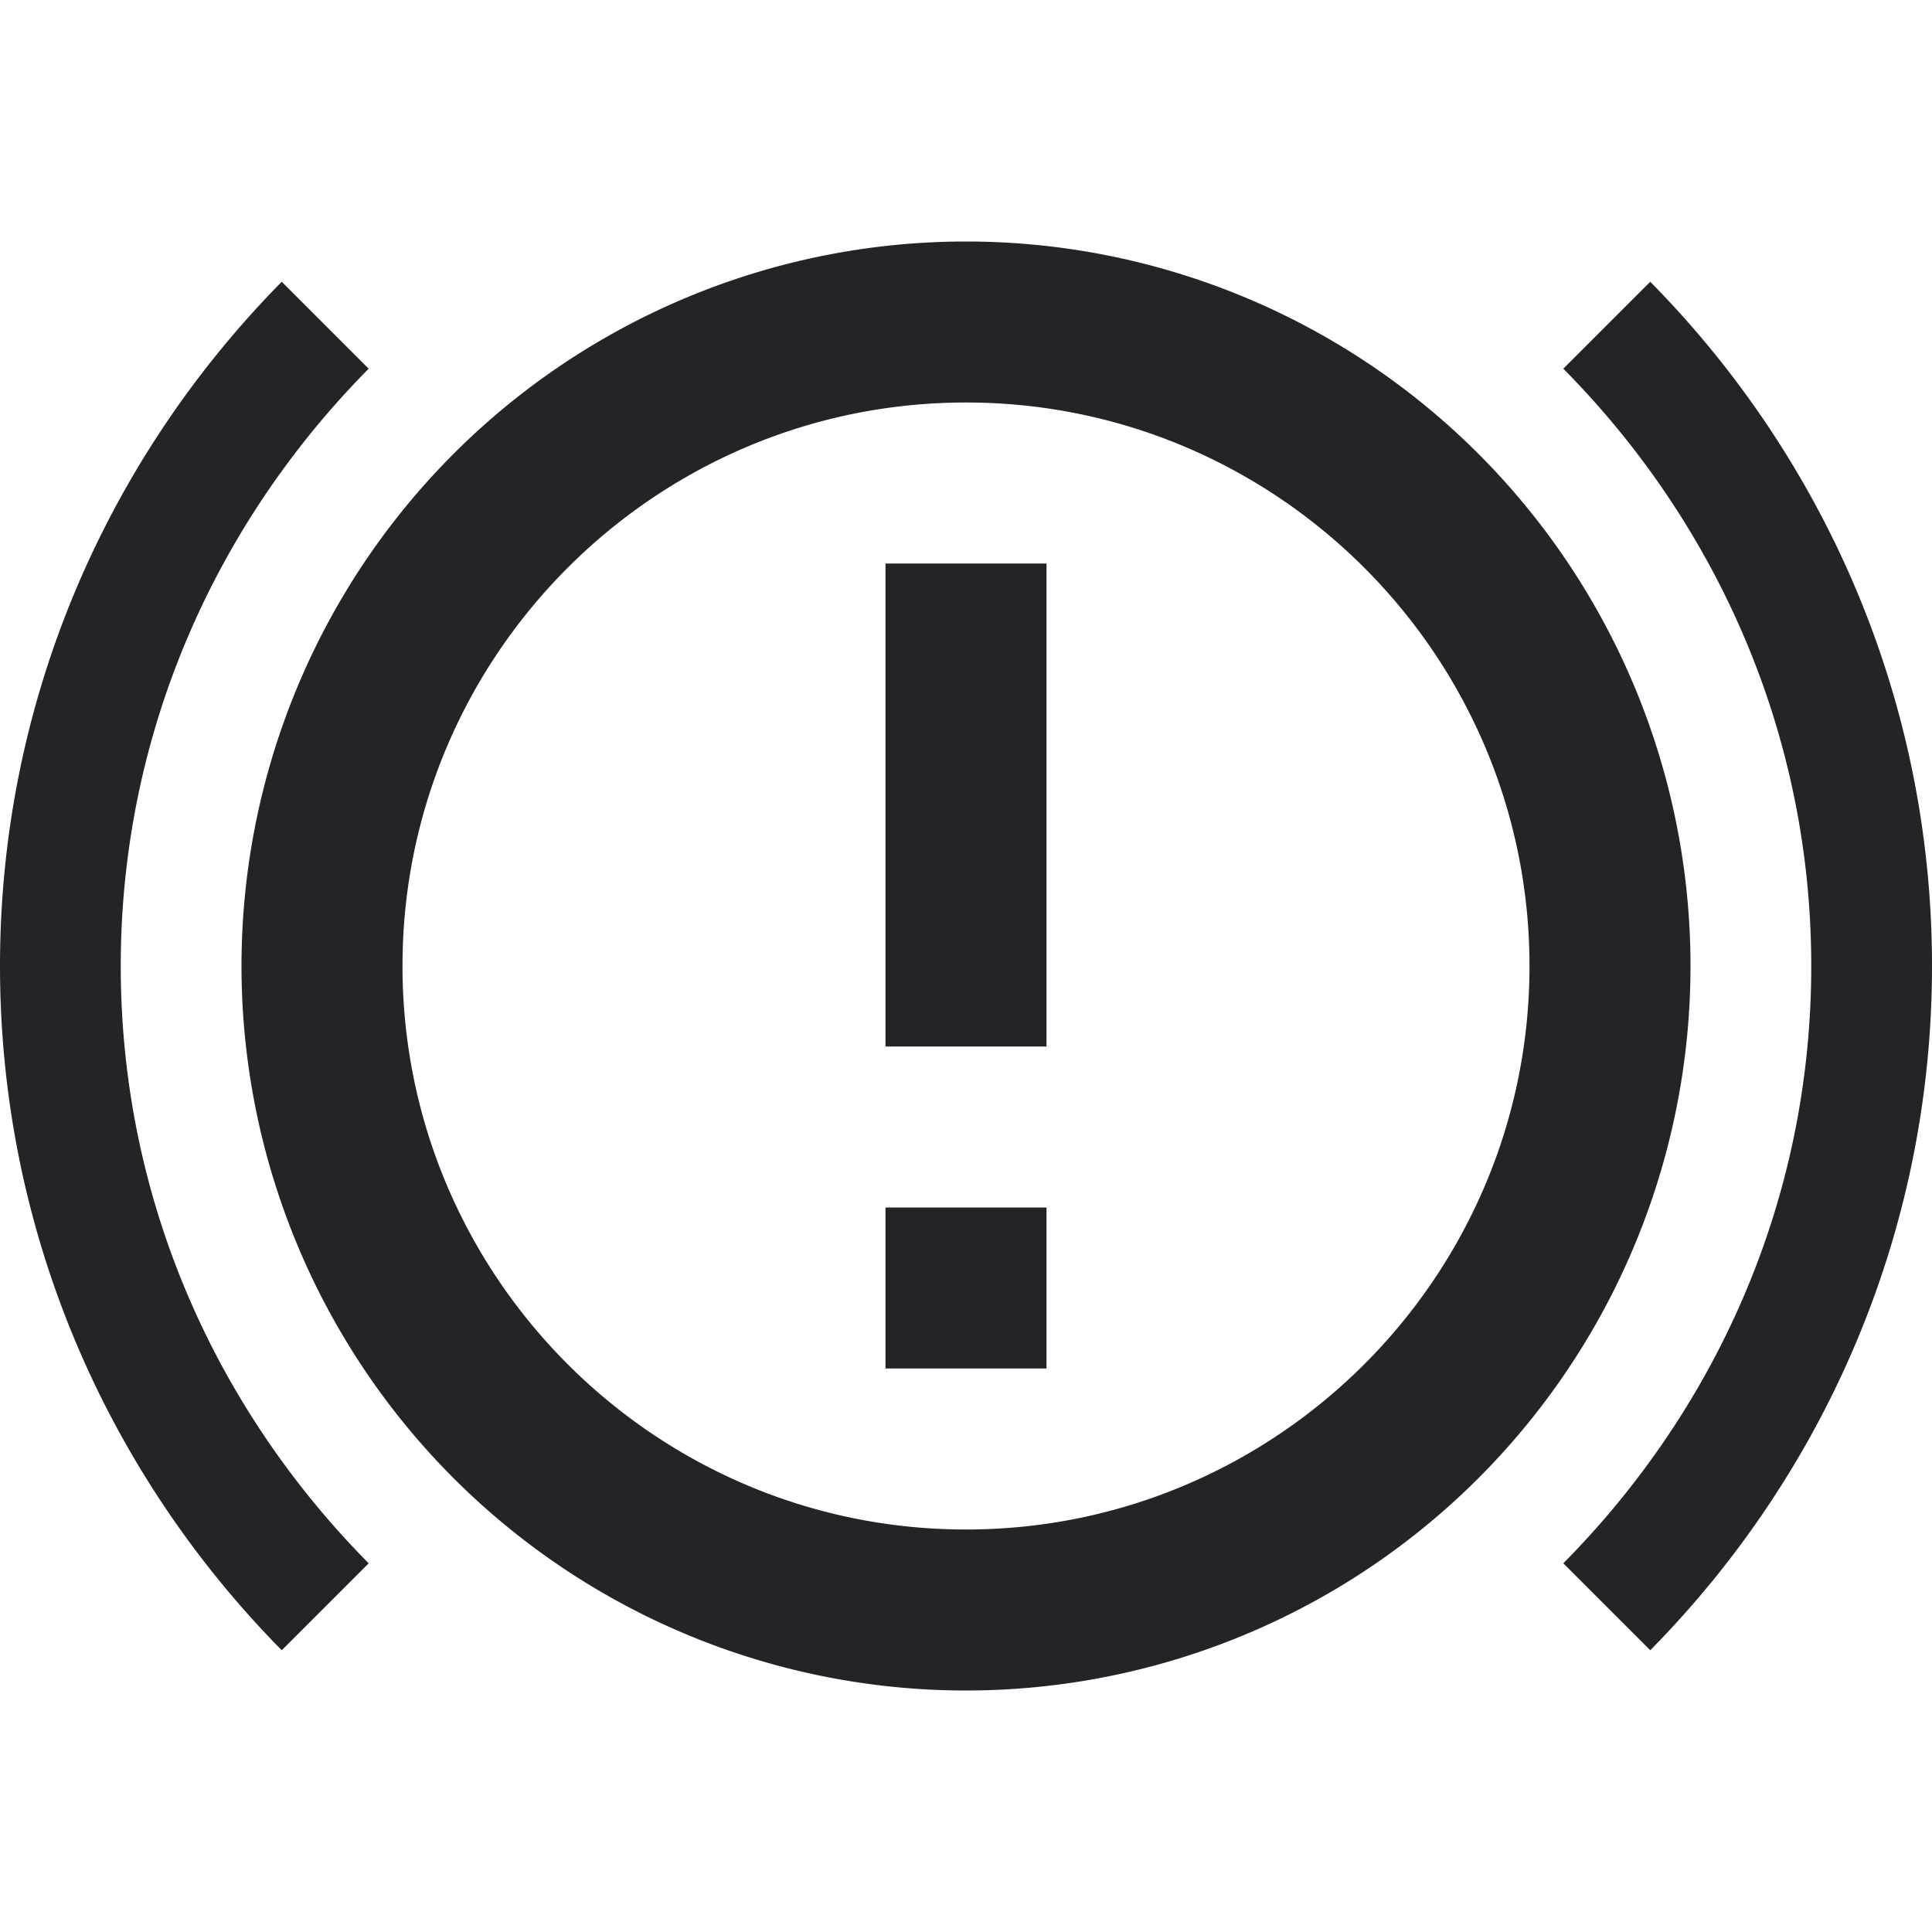 <?xml version="1.0" encoding="UTF-8"?><!DOCTYPE svg PUBLIC "-//W3C//DTD SVG 1.1//EN" "http://www.w3.org/Graphics/SVG/1.1/DTD/svg11.dtd"><svg fill="#222428" xmlns="http://www.w3.org/2000/svg" xmlns:xlink="http://www.w3.org/1999/xlink" version="1.1" id="mdi-car-brake-alert" width="24" height="24" viewBox="0 0 24 24"><path d="M11,15H13V17H11V15M11,7H13V13H11V7M12,3A9,9 0 0,0 3,12A9,9 0 0,0 12,21A9,9 0 0,0 21,12A9,9 0 0,0 12,3M12,19C8.14,19 5,15.86 5,12C5,8.14 8.14,5 12,5C15.86,5 19,8.14 19,12C19,15.86 15.86,19 12,19M20.5,20.5C22.66,18.31 24,15.31 24,12C24,8.69 22.66,5.69 20.5,3.5L19.42,4.58C21.32,6.5 22.5,9.11 22.5,12C22.5,14.9 21.32,17.5 19.42,19.42L20.5,20.5M4.58,19.42C2.68,17.5 1.5,14.9 1.5,12C1.5,9.11 2.68,6.5 4.58,4.58L3.5,3.5C1.34,5.69 0,8.69 0,12C0,15.31 1.34,18.31 3.5,20.5L4.58,19.42Z" /></svg>